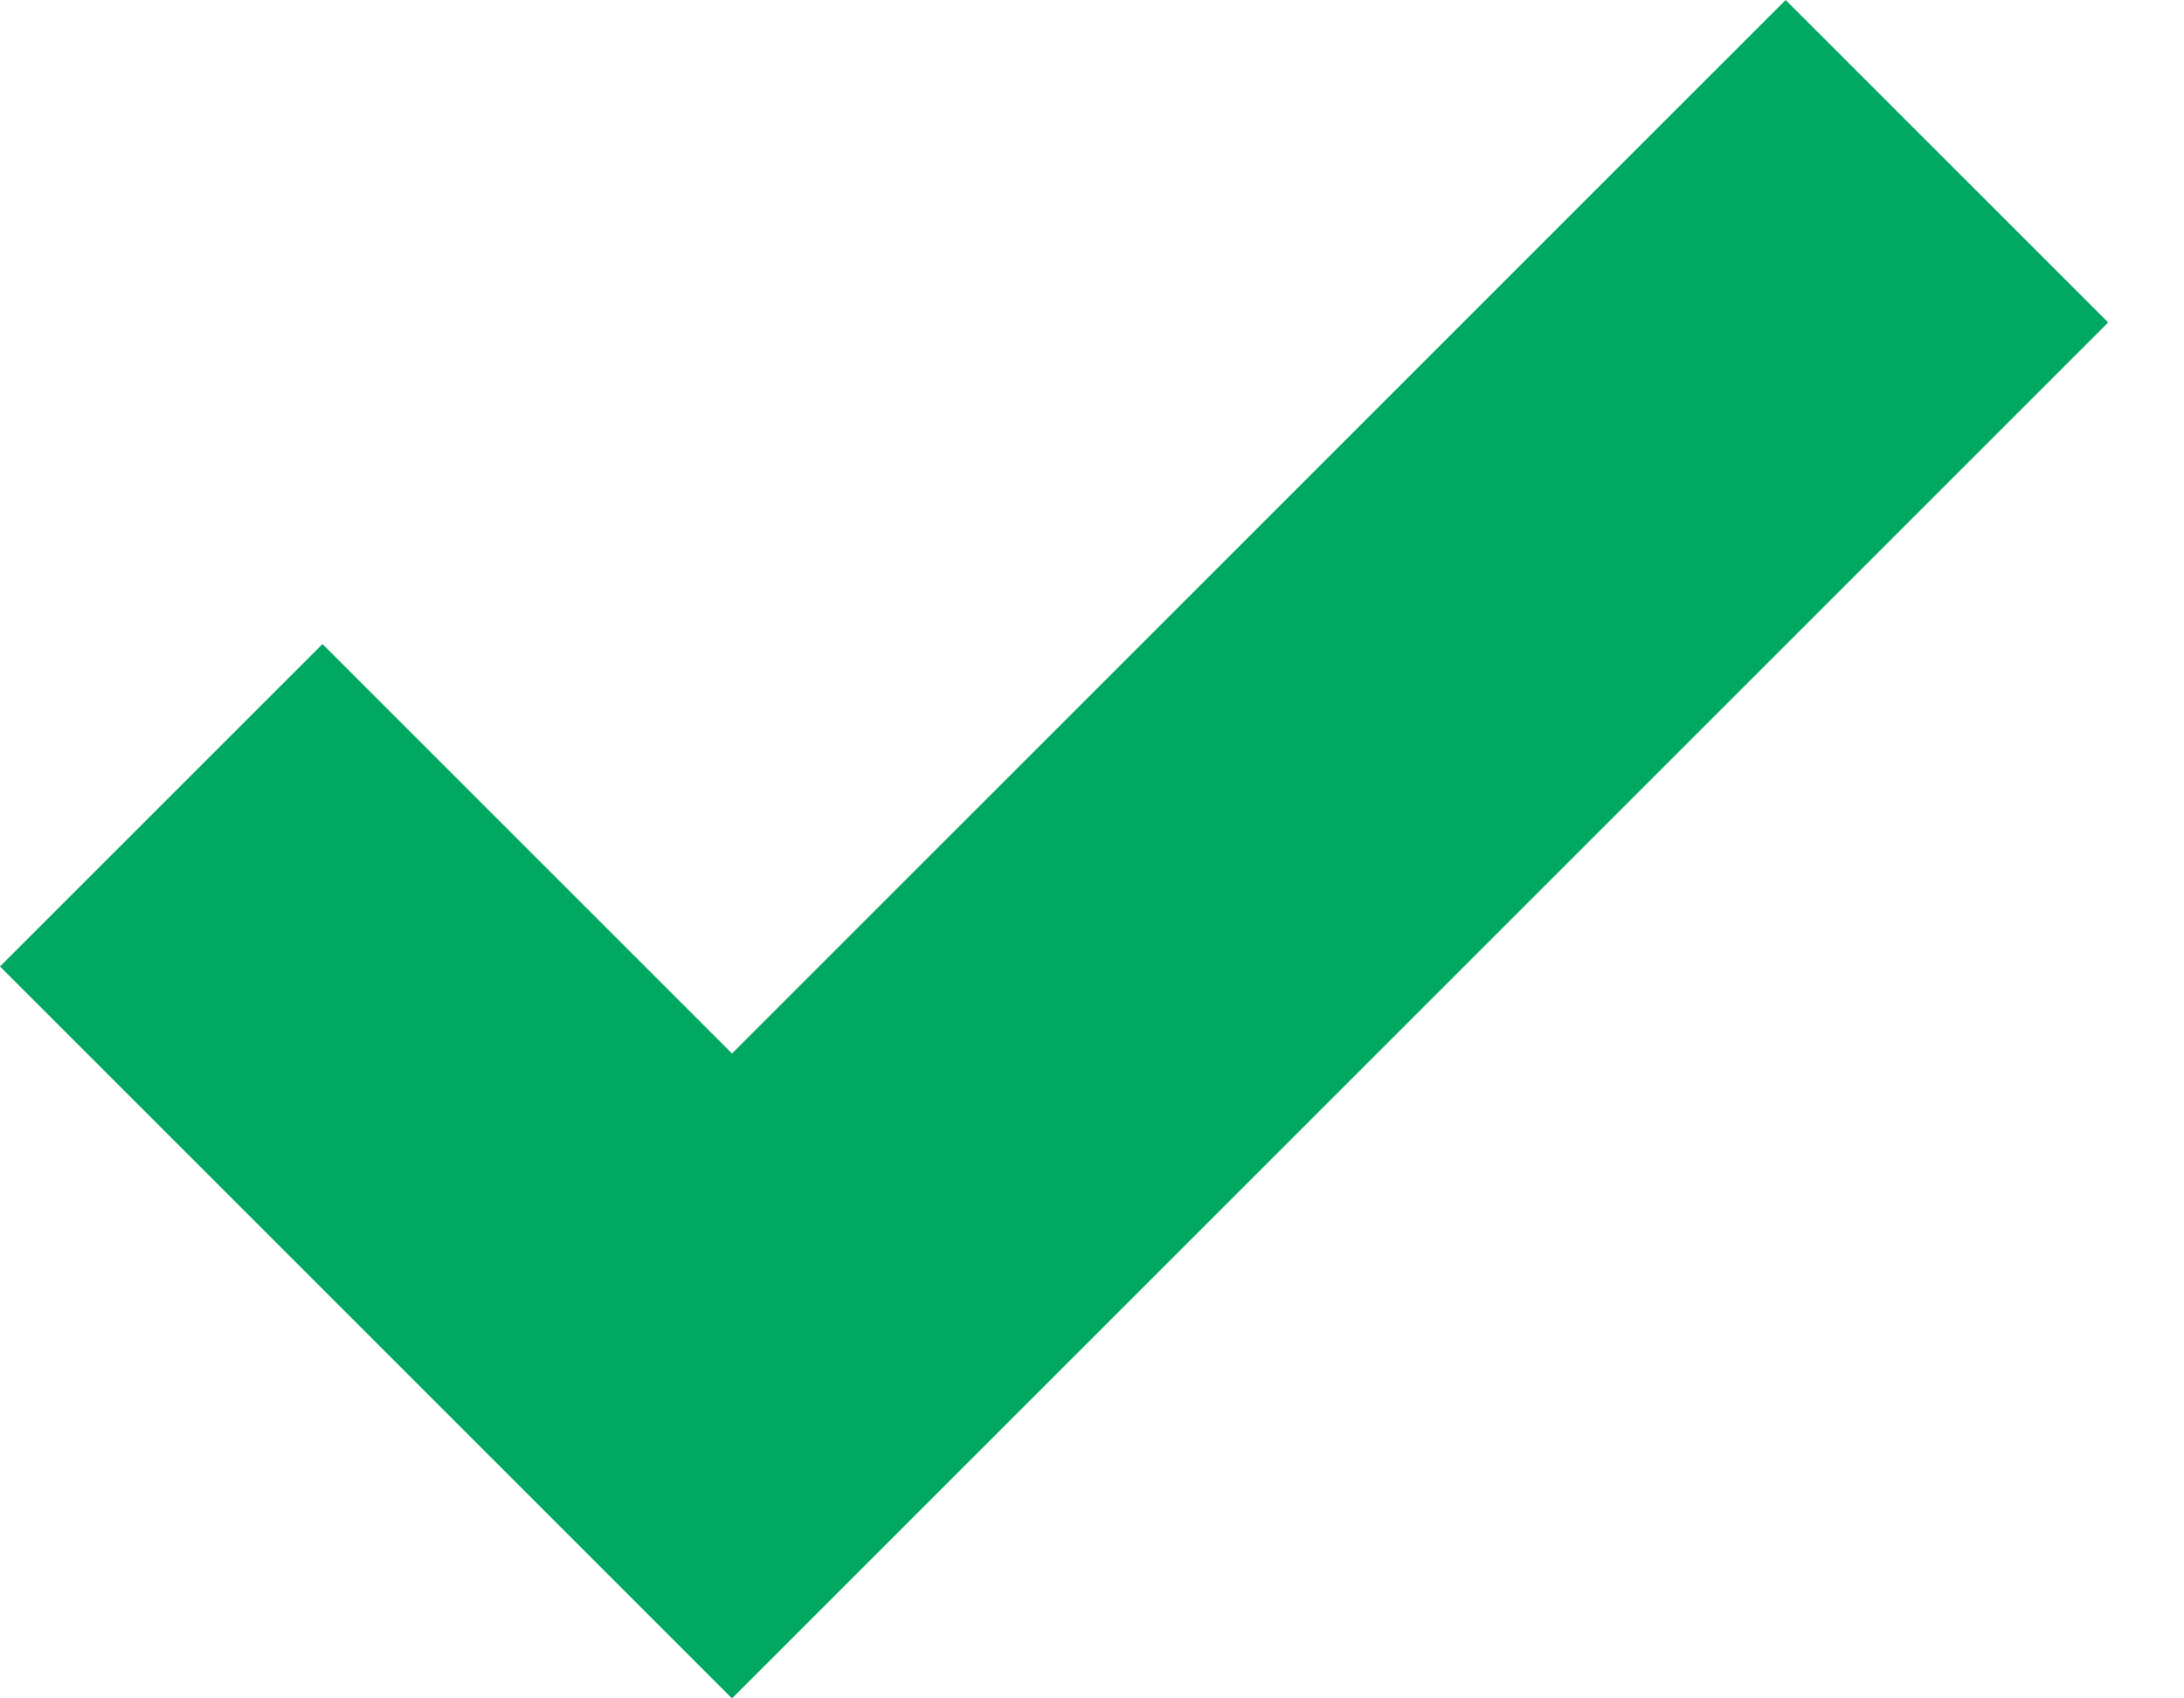 <svg xmlns="http://www.w3.org/2000/svg" xmlns:xlink="http://www.w3.org/1999/xlink" width="18" height="14" viewBox="0 0 18 14">
    <defs>
        <path id="a" d="M605.717 763l-8.684 8.684-3.375-3.375-2.658 2.658 6.033 6.033 11.342-11.342z"/>
    </defs>
    <use fill="#00a862" xlink:href="#a" transform="translate(-591 -763)"/>
</svg>
